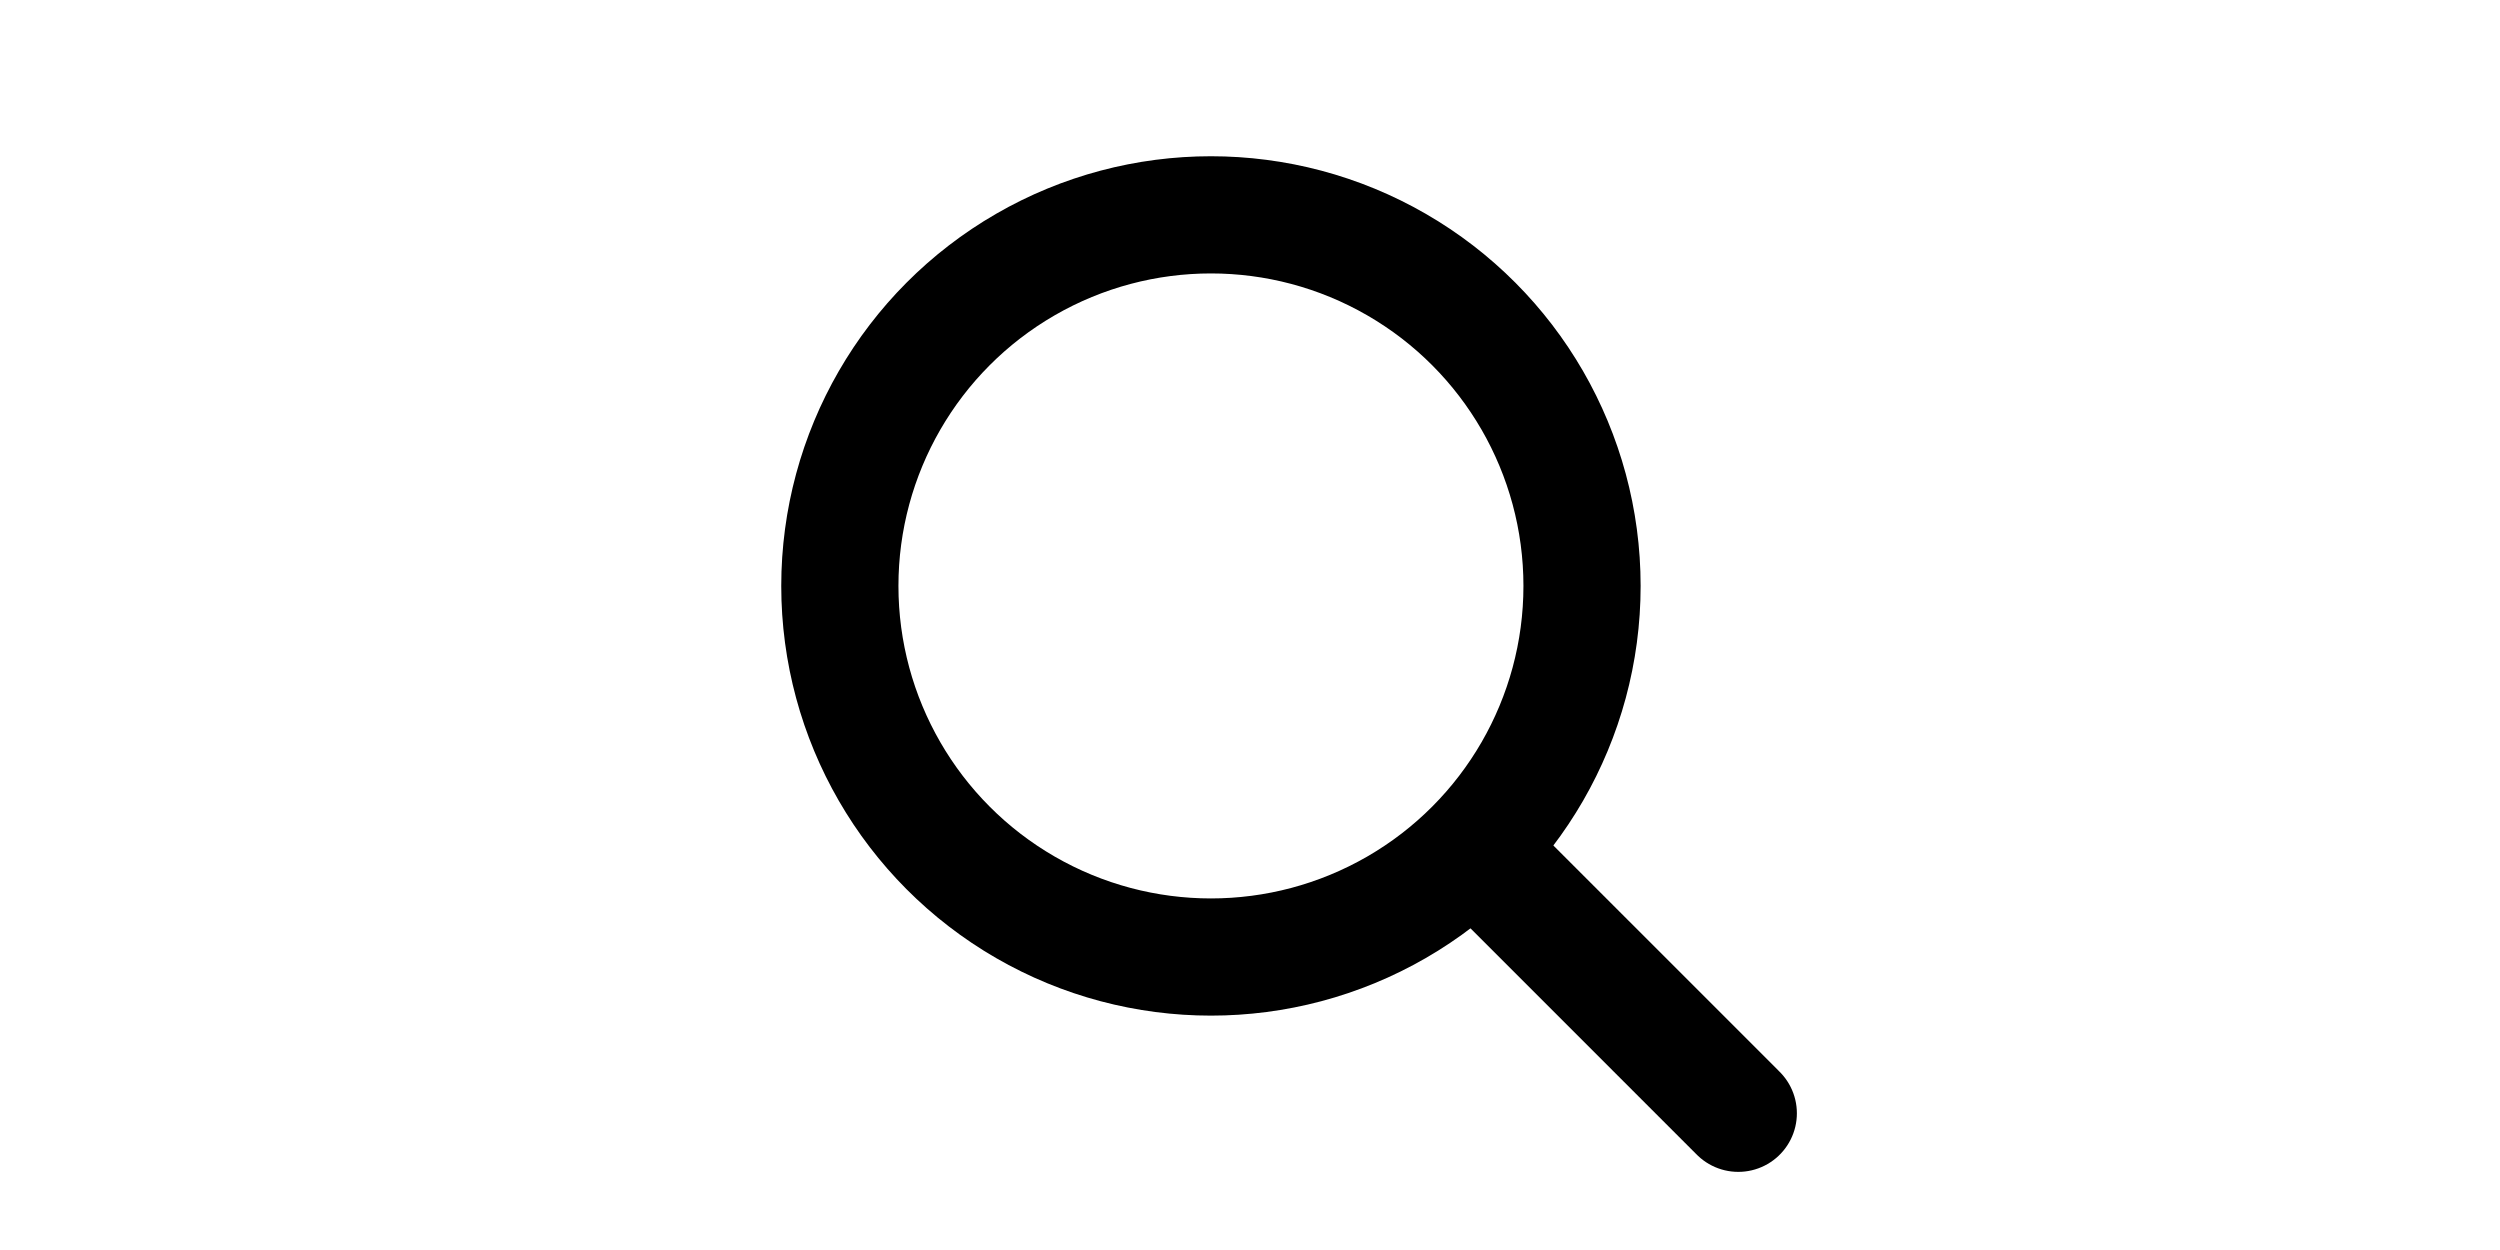 <svg xmlns="http://www.w3.org/2000/svg" aria-hidden="true" role="img" width="2em" height="1em" preserveAspectRatio="xMidYMid meet" viewBox="0 0 16 16">
	<g fill="none" stroke="currentColor" stroke-linecap="round" stroke-linejoin="round" stroke-width="1.5"><path d="m11.25 11.25l3 3"/>
	<circle cx="7.5" cy="7.5" r="4.75"/></g>
</svg>
